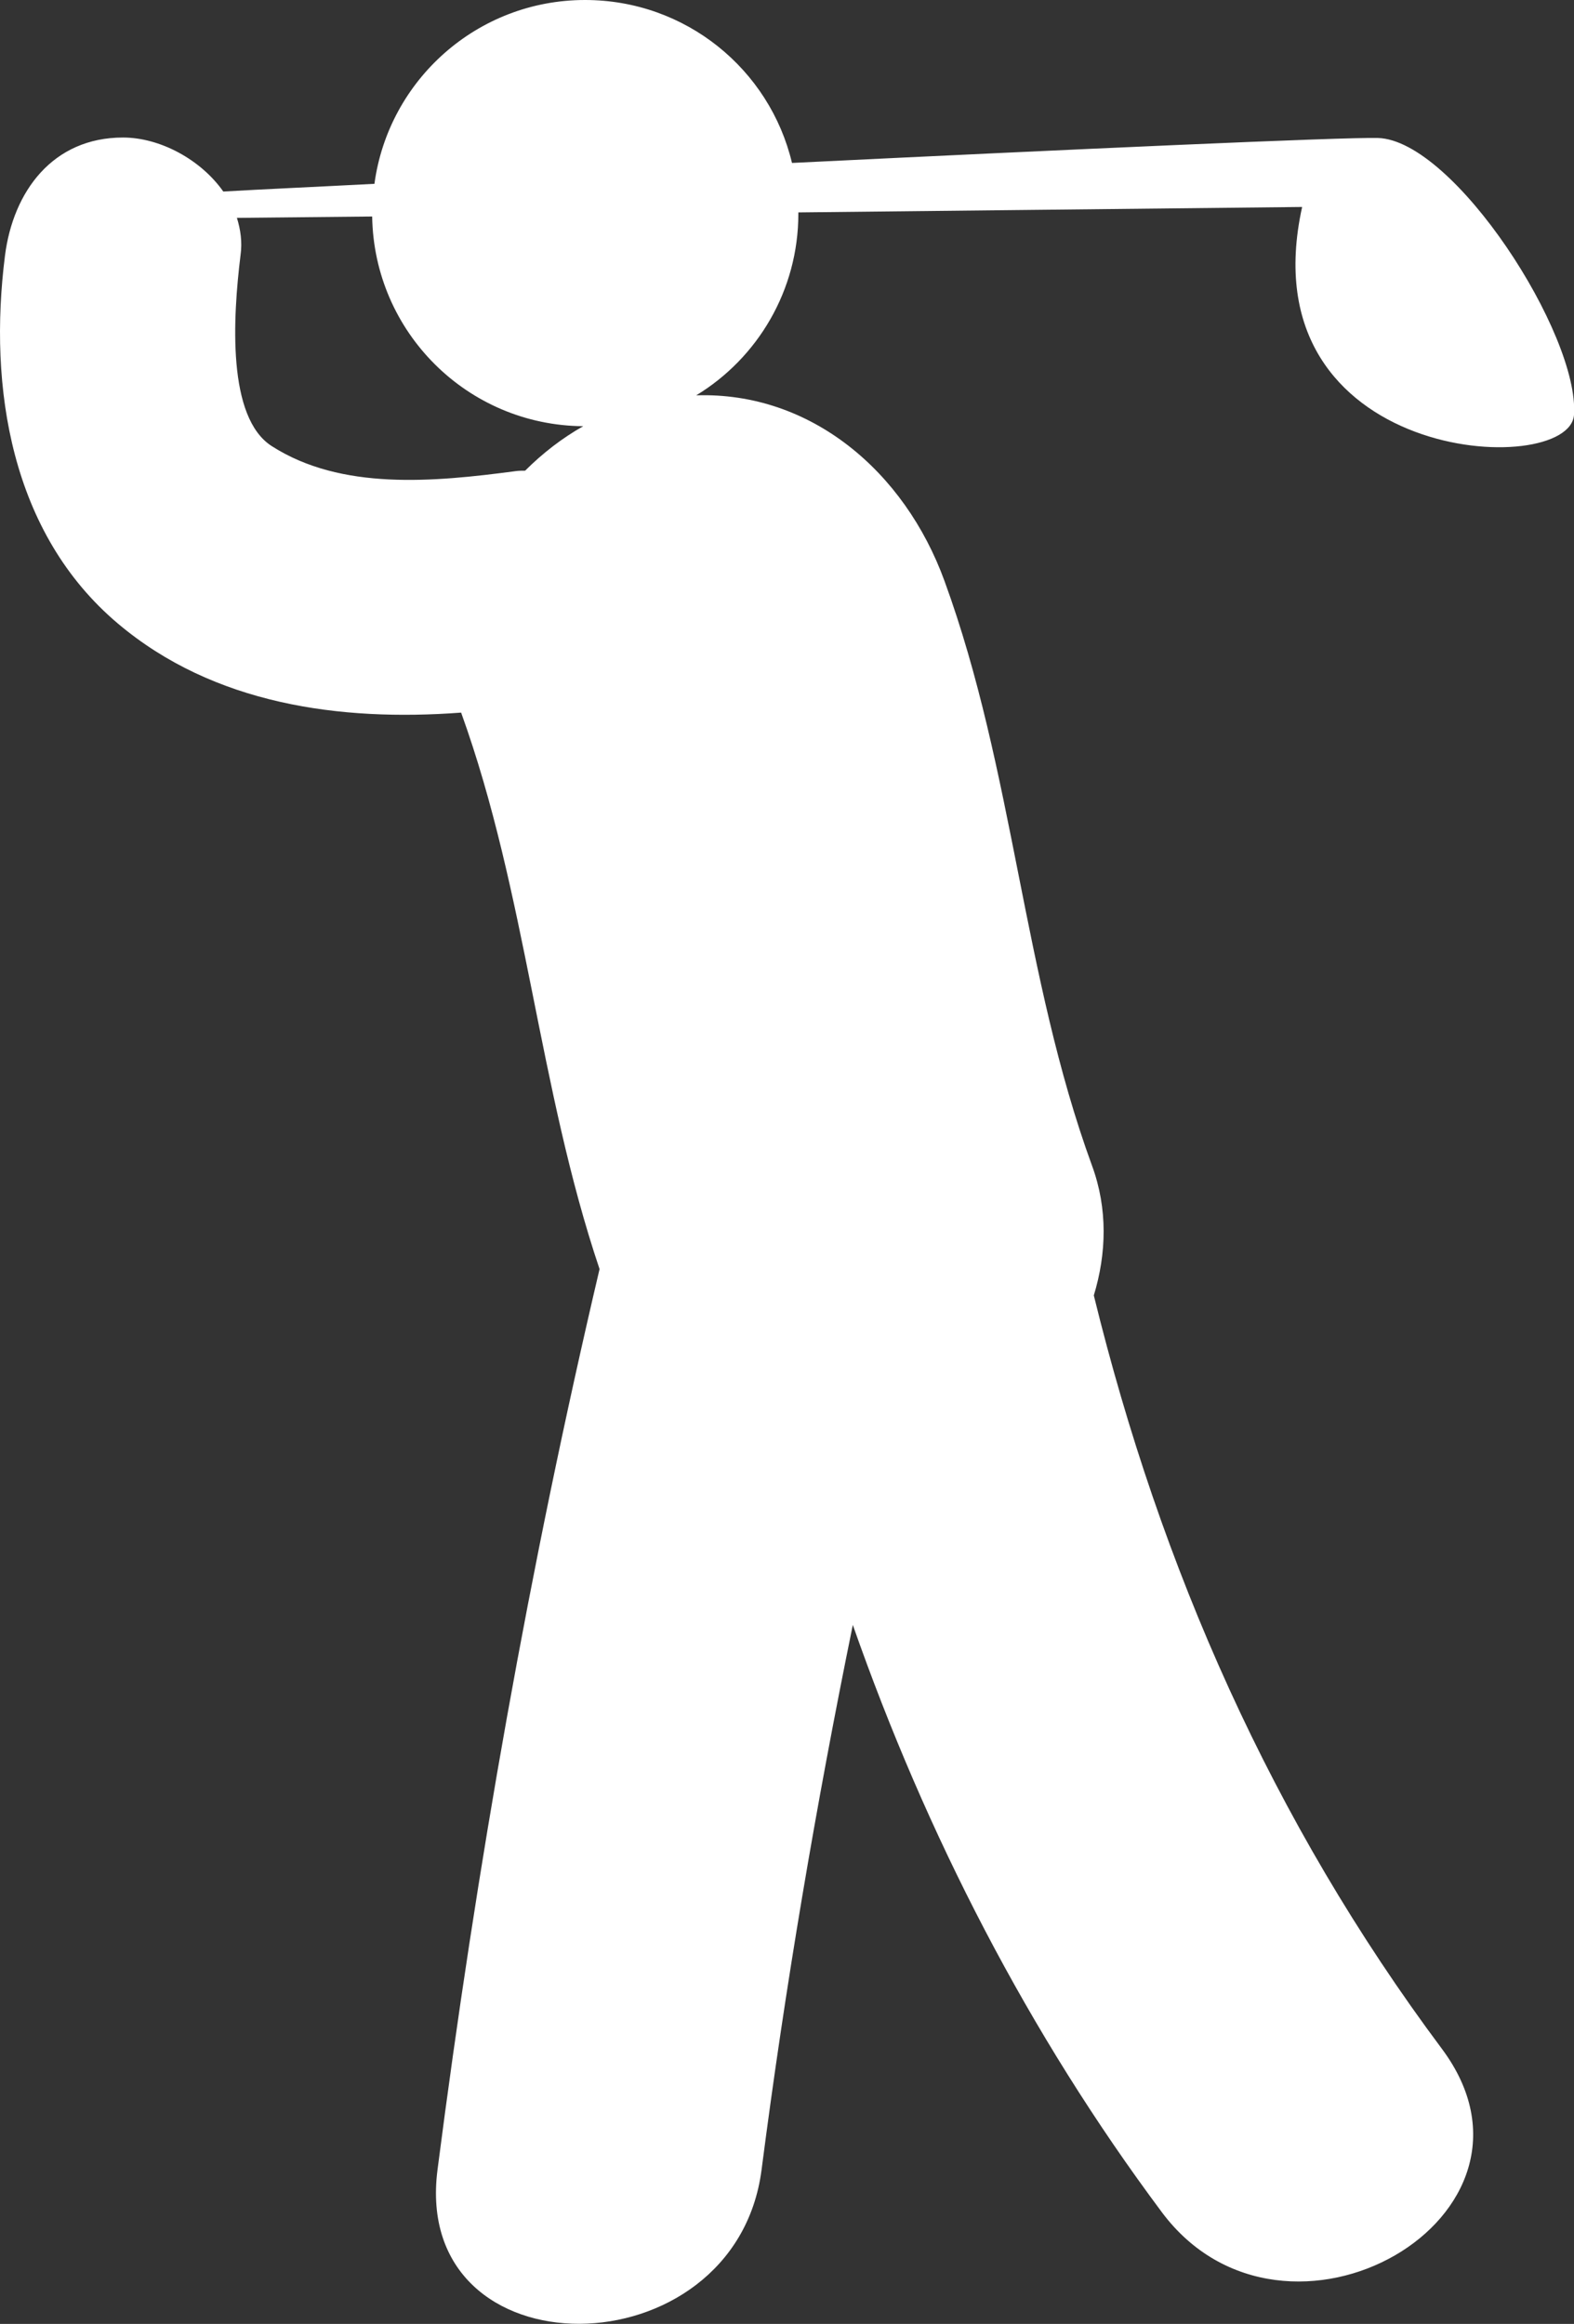 <?xml version="1.0" encoding="utf-8"?>
<!-- Generator: Adobe Illustrator 21.0.0, SVG Export Plug-In . SVG Version: 6.00 Build 0)  -->
<!DOCTYPE svg PUBLIC "-//W3C//DTD SVG 1.1//EN" "http://www.w3.org/Graphics/SVG/1.1/DTD/svg11.dtd">
<svg version="1.1" id="Capa_1" xmlns="http://www.w3.org/2000/svg" xmlns:xlink="http://www.w3.org/1999/xlink" x="0px" y="0px"
	 viewBox="0 0 346.8 512" style="enable-background:new 0 0 346.8 512;" xml:space="preserve">
<rect x="0" y="0" width="346.8" height="512" fill="#333333" stroke="none"/>
<style type="text/css">
	.st0{fill:#FFFFFF;}
</style>
<g>
	<path class="st0" d="M303.6,30.4c-7.8-0.2-67.7,2.5-129.1,5.5C169.6,15.3,151.1,0,128.9,0c-23.7,0-43.3,17.6-46.4,40.5
		c-13.4,0.7-24.8,1.2-33.3,1.7c-5-7.1-14-11.9-22.1-11.9c-15.5,0-24.2,11.9-26,26c-3.7,29.1,1.3,61.2,24.9,81.1
		c21.1,17.8,48.9,21.6,75.6,19.6c14.4,39.9,17,82.5,30.5,122.6c-15.4,65.5-27.1,131.6-35.7,198.4c-5.9,45.6,65.6,45,71.4,0
		c5.2-40.3,12-80.3,20.1-120c16.2,46.2,38.7,90,68.1,129.4c27.2,36.4,89.2,0.9,61.7-36c-37.4-50.1-62-106-76.7-166
		c2.8-9.2,3.1-19.1-0.4-28.6c-15.3-41.9-17.2-86.9-32.5-128.8c-8.8-24.2-29.5-41.7-54.7-40.9c13.5-8.2,22.5-23.1,22.5-40
		c0-0.1,0-0.2,0-0.3l111-1.2c-12.5,56.7,58.9,60.1,59.9,45.8C348,73.7,320.4,30.9,303.6,30.4z M115.7,103.7c-0.7,0-1.4,0-2.1,0.1
		c-18.1,2.4-38.4,4.3-53.7-5.5C50,92,51.3,70,53,56.2c0.4-2.9,0-5.6-0.8-8.2L82,47.7c0.4,25.5,21,46,46.5,46.2
		C123.9,96.5,119.6,99.8,115.7,103.7z"/>
</g>
</svg>
